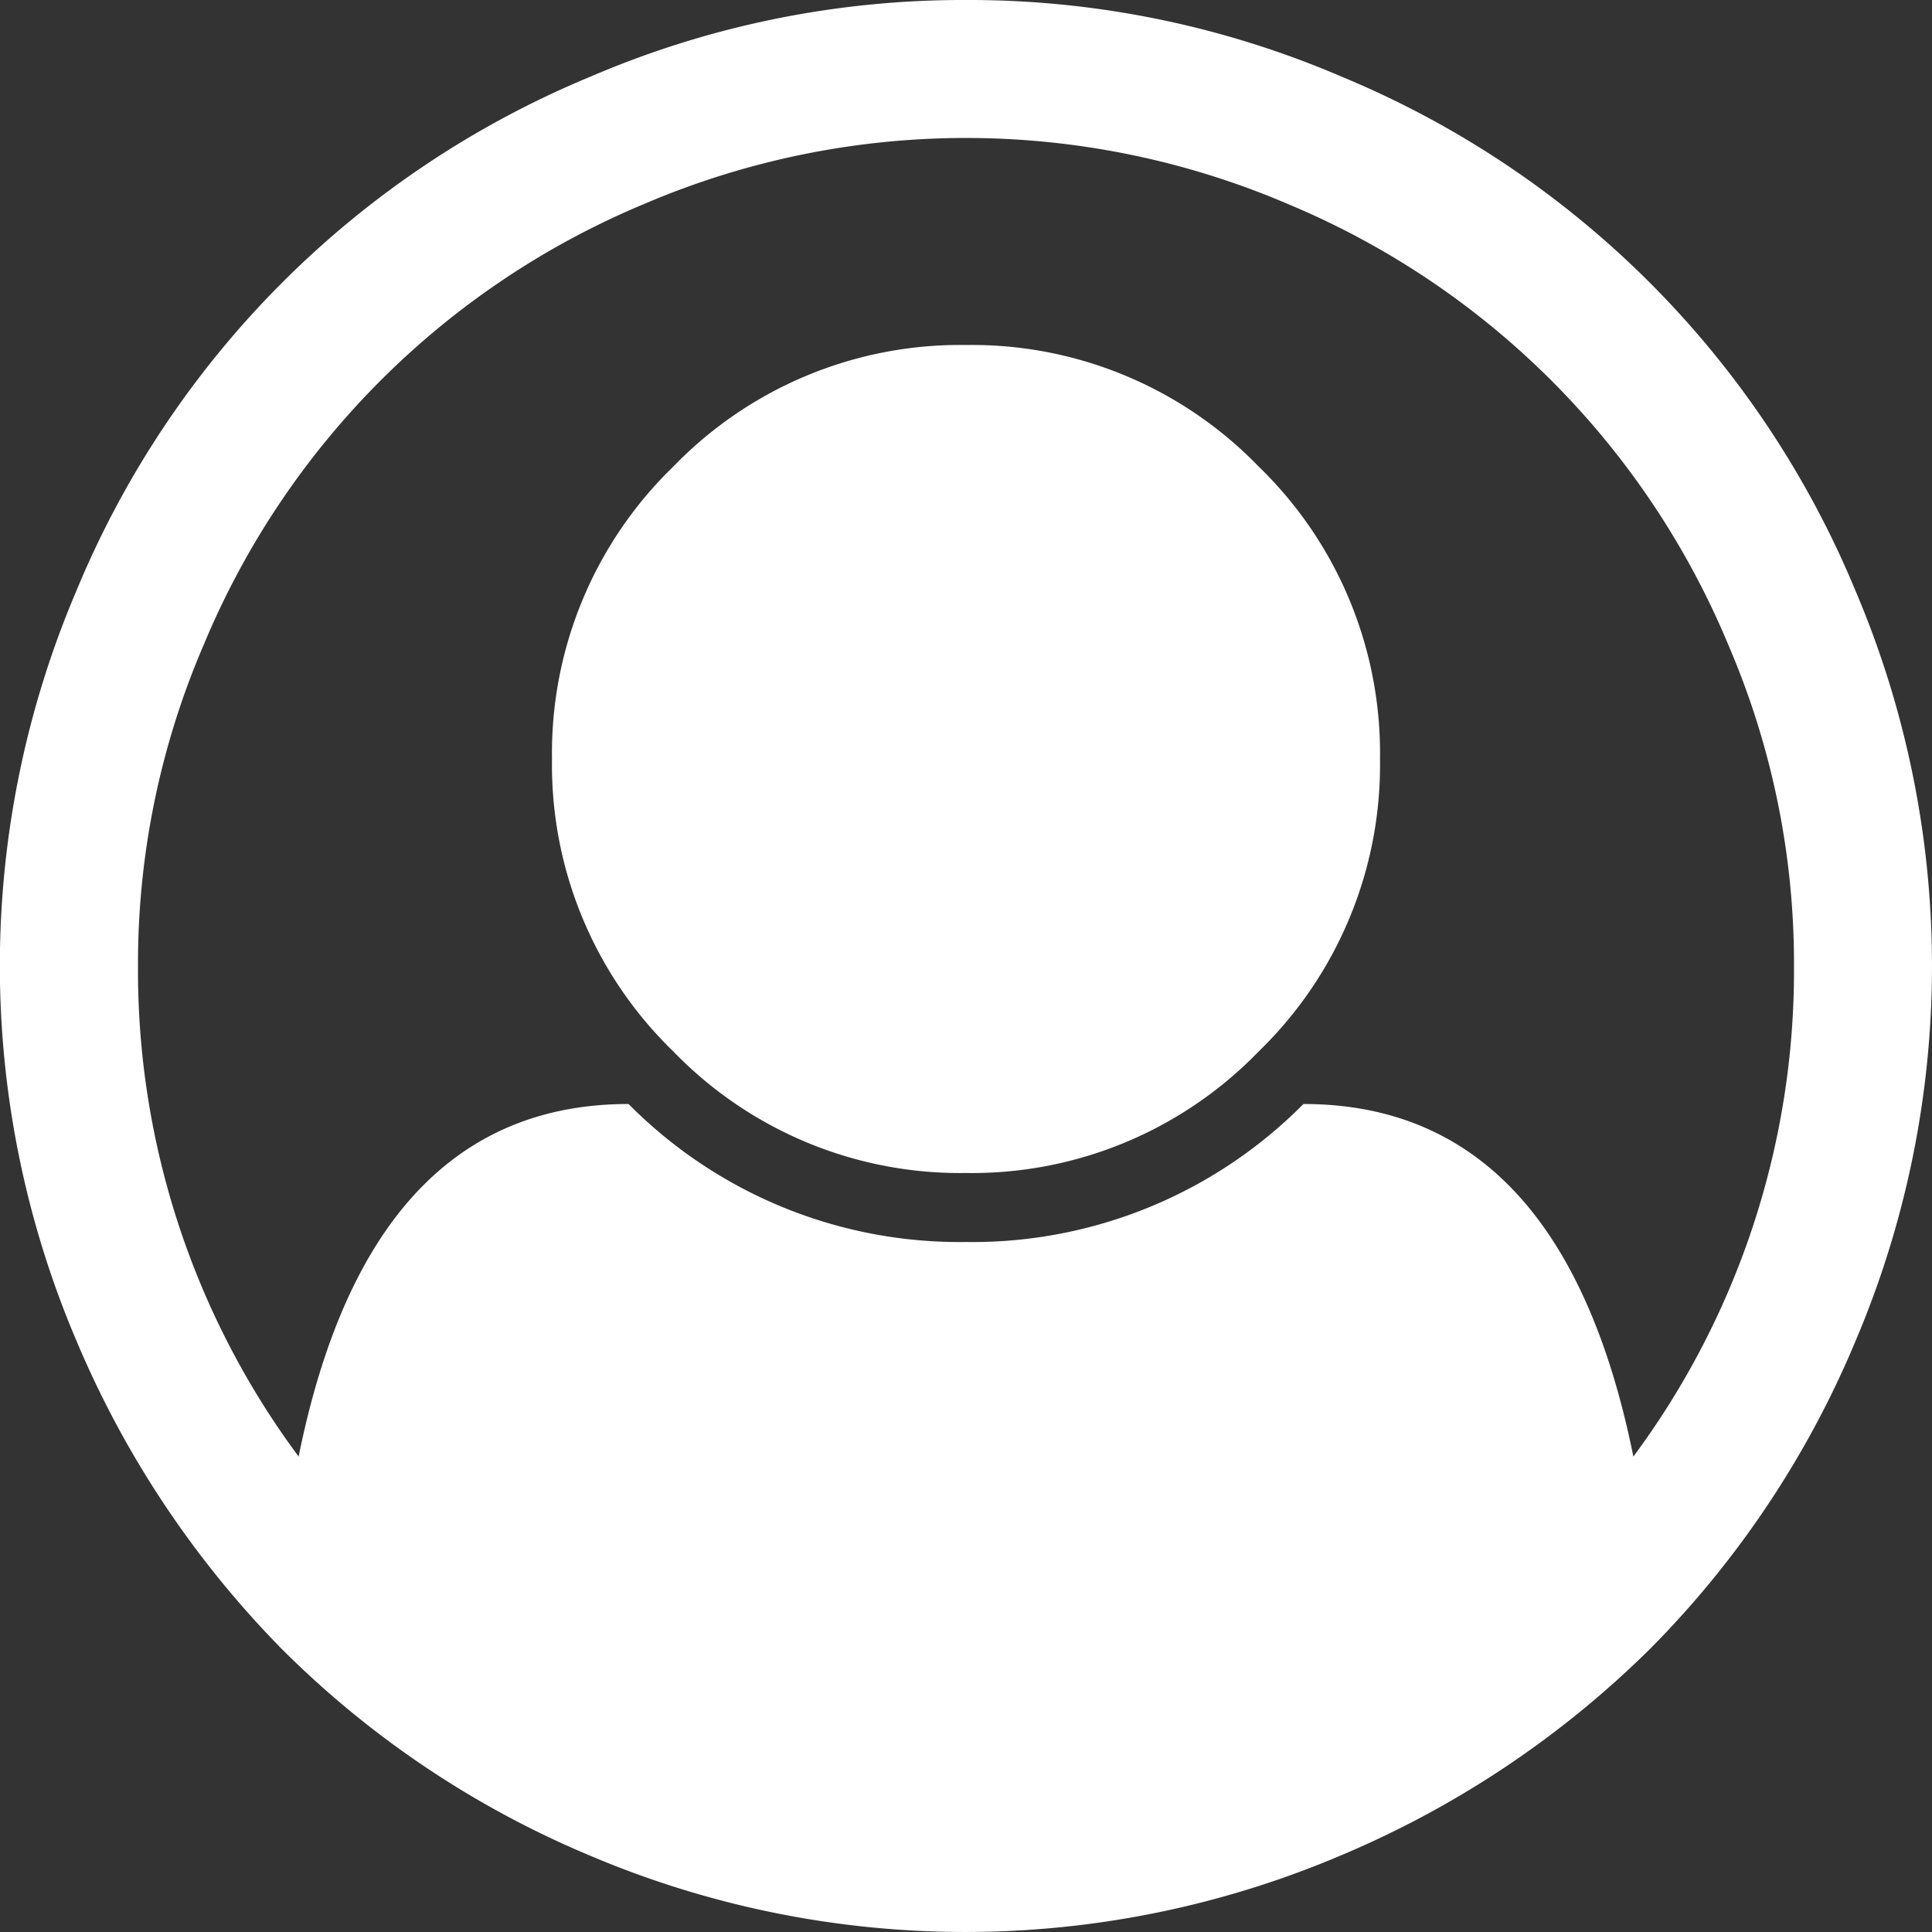 <svg xmlns="http://www.w3.org/2000/svg" width="35" height="35" viewBox="0 0 35 35">
    <rect x="0" y="0" width="35" height="35" fill="#333333" stroke="none"/>
    <defs>
        <style>.a{fill:#fff;}</style>
    </defs>
    <path class="a"
          d="M17.5,0a17.107,17.107,0,0,1,6.8,1.387A17.195,17.195,0,0,1,33.613,10.7a17.359,17.359,0,0,1,.01,13.574A17.448,17.448,0,0,1,29.9,29.863a17.714,17.714,0,0,1-5.586,3.74,17.39,17.39,0,0,1-13.633.01,17.382,17.382,0,0,1-5.576-3.74,17.812,17.812,0,0,1-3.721-5.586,17.327,17.327,0,0,1,0-13.584A17.195,17.195,0,0,1,10.7,1.387,17.107,17.107,0,0,1,17.5,0ZM29.59,26.387A14.766,14.766,0,0,0,32.5,17.5a14.594,14.594,0,0,0-1.191-5.82A14.82,14.82,0,0,0,23.32,3.691a14.813,14.813,0,0,0-11.641,0A14.82,14.82,0,0,0,3.691,11.68,14.594,14.594,0,0,0,2.5,17.5a14.766,14.766,0,0,0,2.91,8.887Q6.7,20,11.387,20A8.441,8.441,0,0,0,17.5,22.5,8.441,8.441,0,0,0,23.613,20Q28.3,20,29.59,26.387ZM25,13.75a7.226,7.226,0,0,0-2.2-5.3,7.226,7.226,0,0,0-5.3-2.2,7.226,7.226,0,0,0-5.3,2.2,7.226,7.226,0,0,0-2.2,5.3,7.226,7.226,0,0,0,2.2,5.3,7.226,7.226,0,0,0,5.3,2.2,7.226,7.226,0,0,0,5.3-2.2A7.226,7.226,0,0,0,25,13.75Z"
          transform="translate(0 0)"/>
</svg>